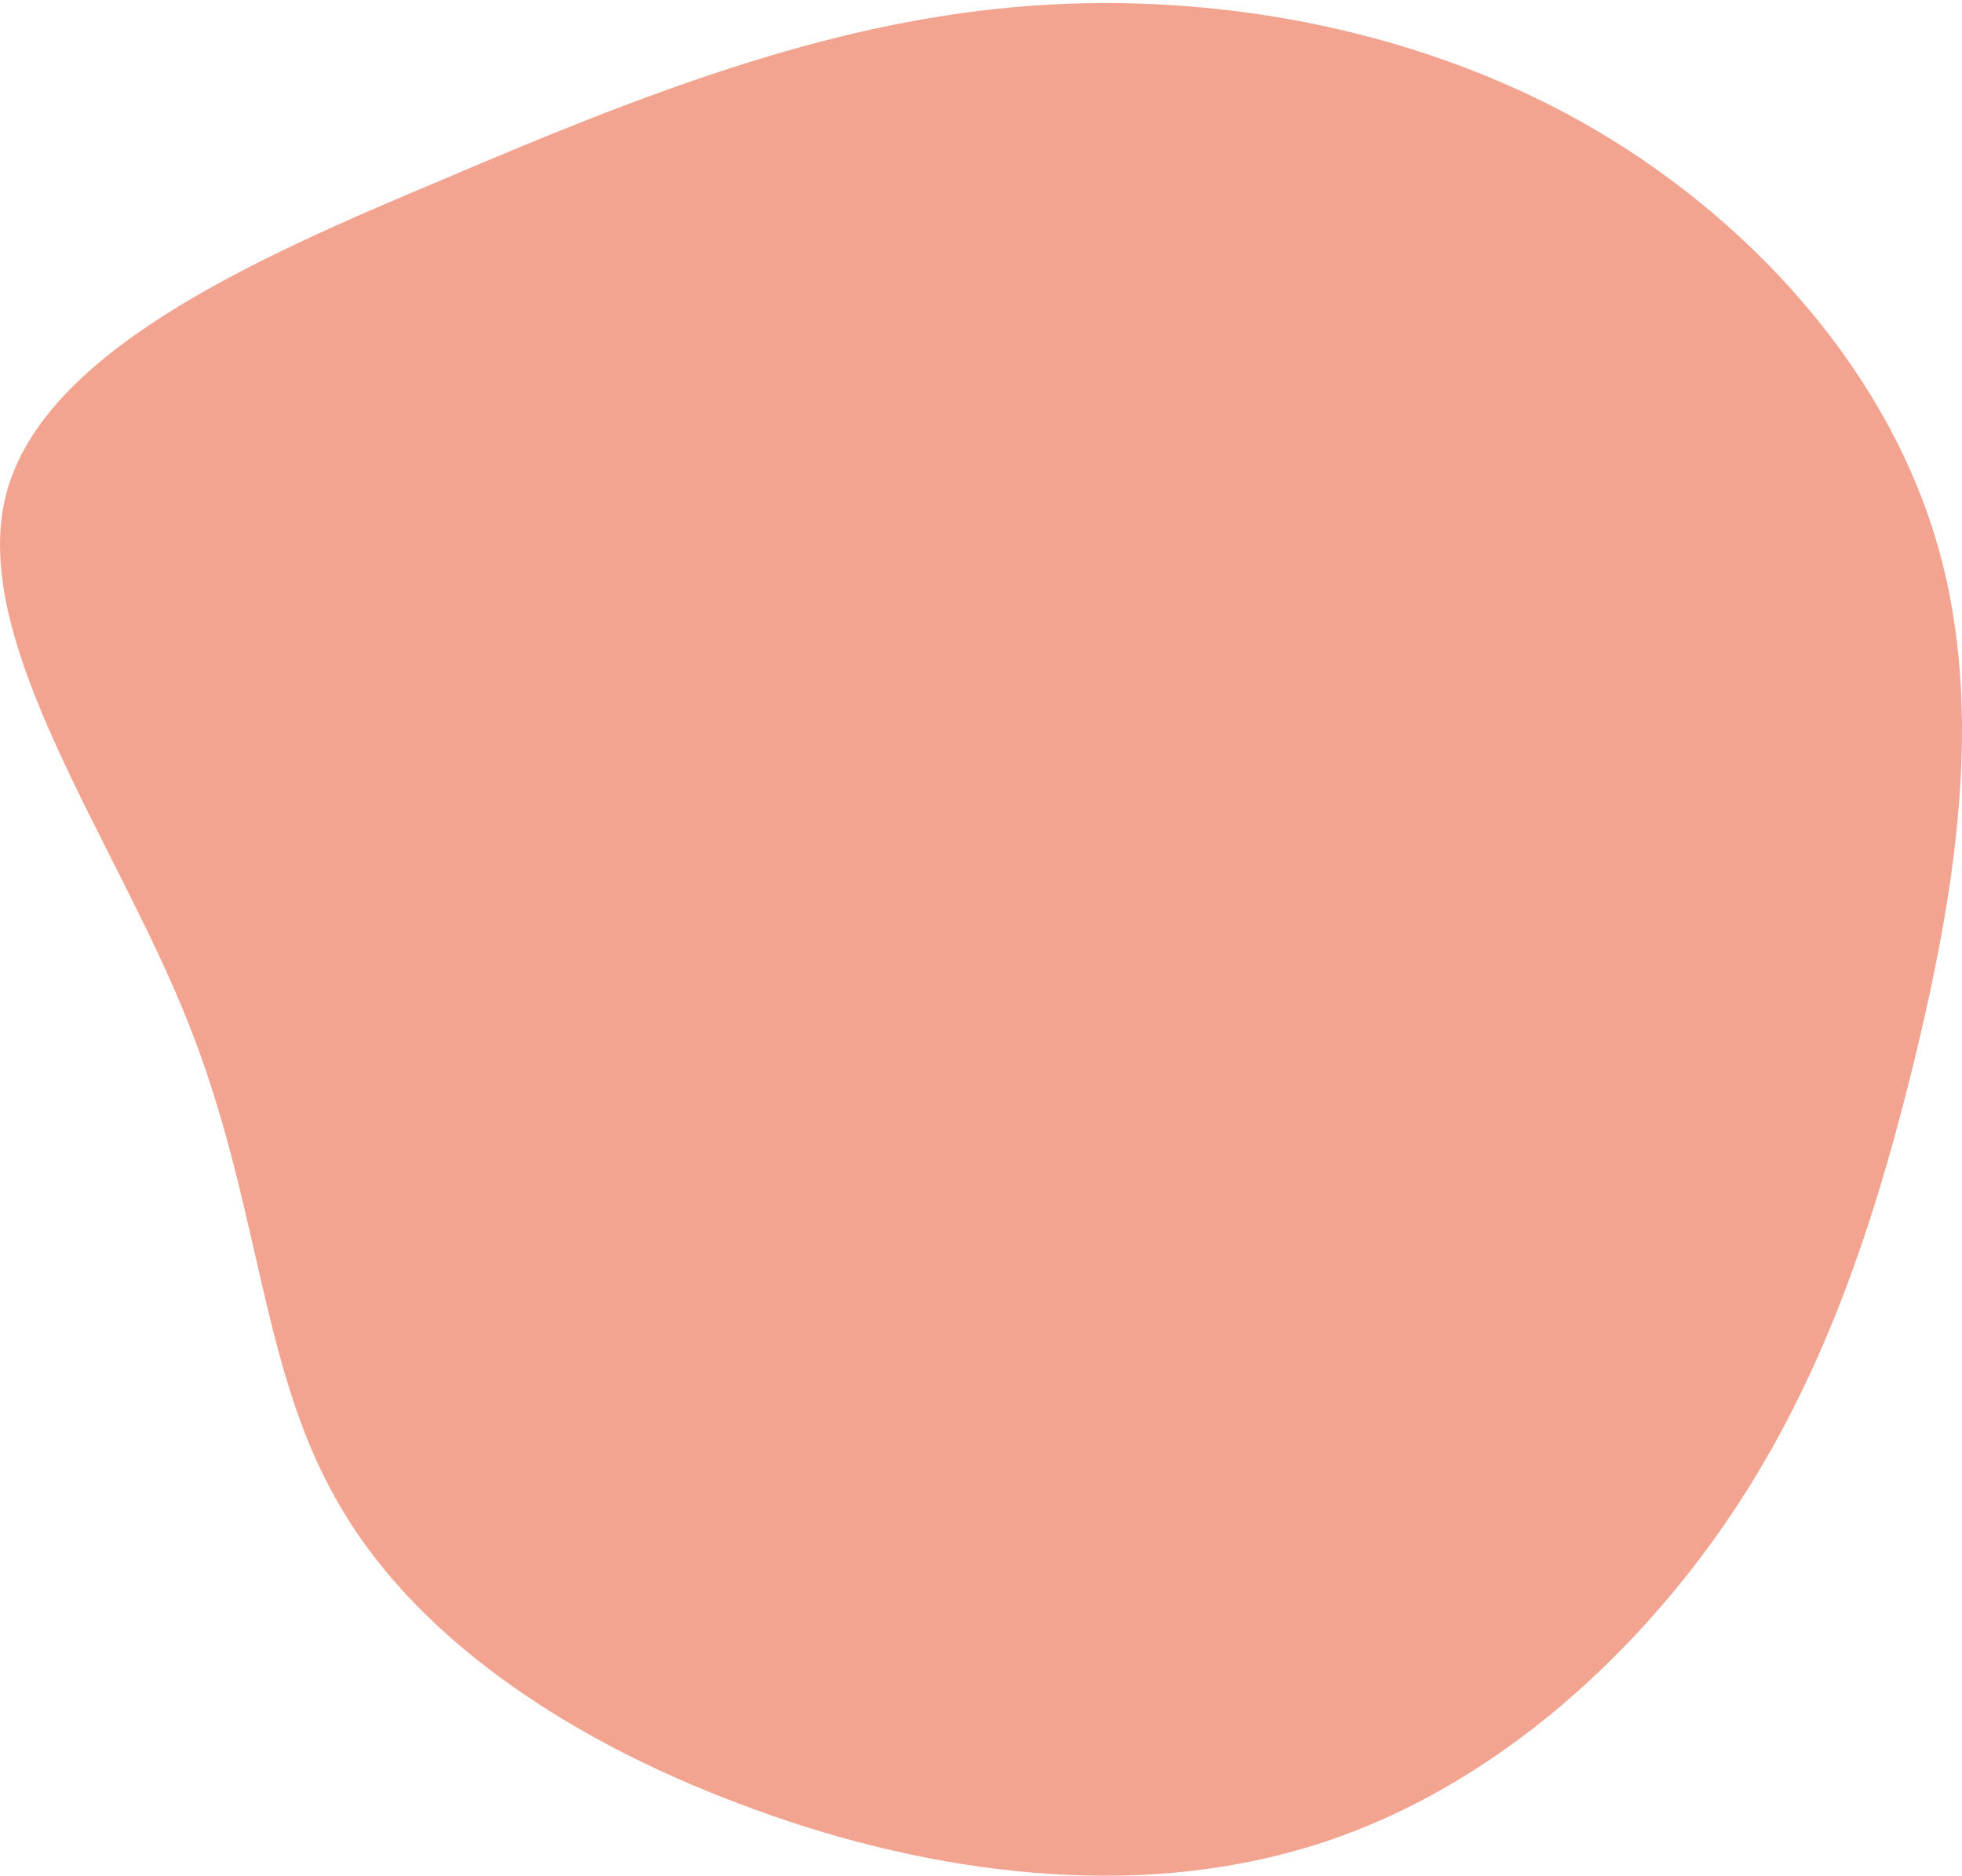 <svg width="522" height="499" viewBox="0 0 522 499" fill="none" xmlns="http://www.w3.org/2000/svg">
<path d="M420.357 32.172C465.103 57.238 500.615 97.279 514.465 141.552C528.315 185.499 520.857 234.003 509.848 279.903C498.839 325.478 484.635 368.774 457.645 407.187C430.656 445.599 390.882 479.78 344.006 492.476C297.13 505.498 243.506 497.685 196.63 479.78C149.754 462.202 109.27 434.531 89.383 398.723C69.141 363.24 69.141 319.618 49.965 271.765C30.788 223.586 -7.565 171.501 1.313 132.762C10.191 94.349 66.3 69.283 118.503 47.472C170.351 25.336 218.648 6.455 269.785 1.898C320.923 -2.66 375.257 7.106 420.357 32.172Z" fill="#EB6848" fill-opacity="0.6"/>
</svg>
